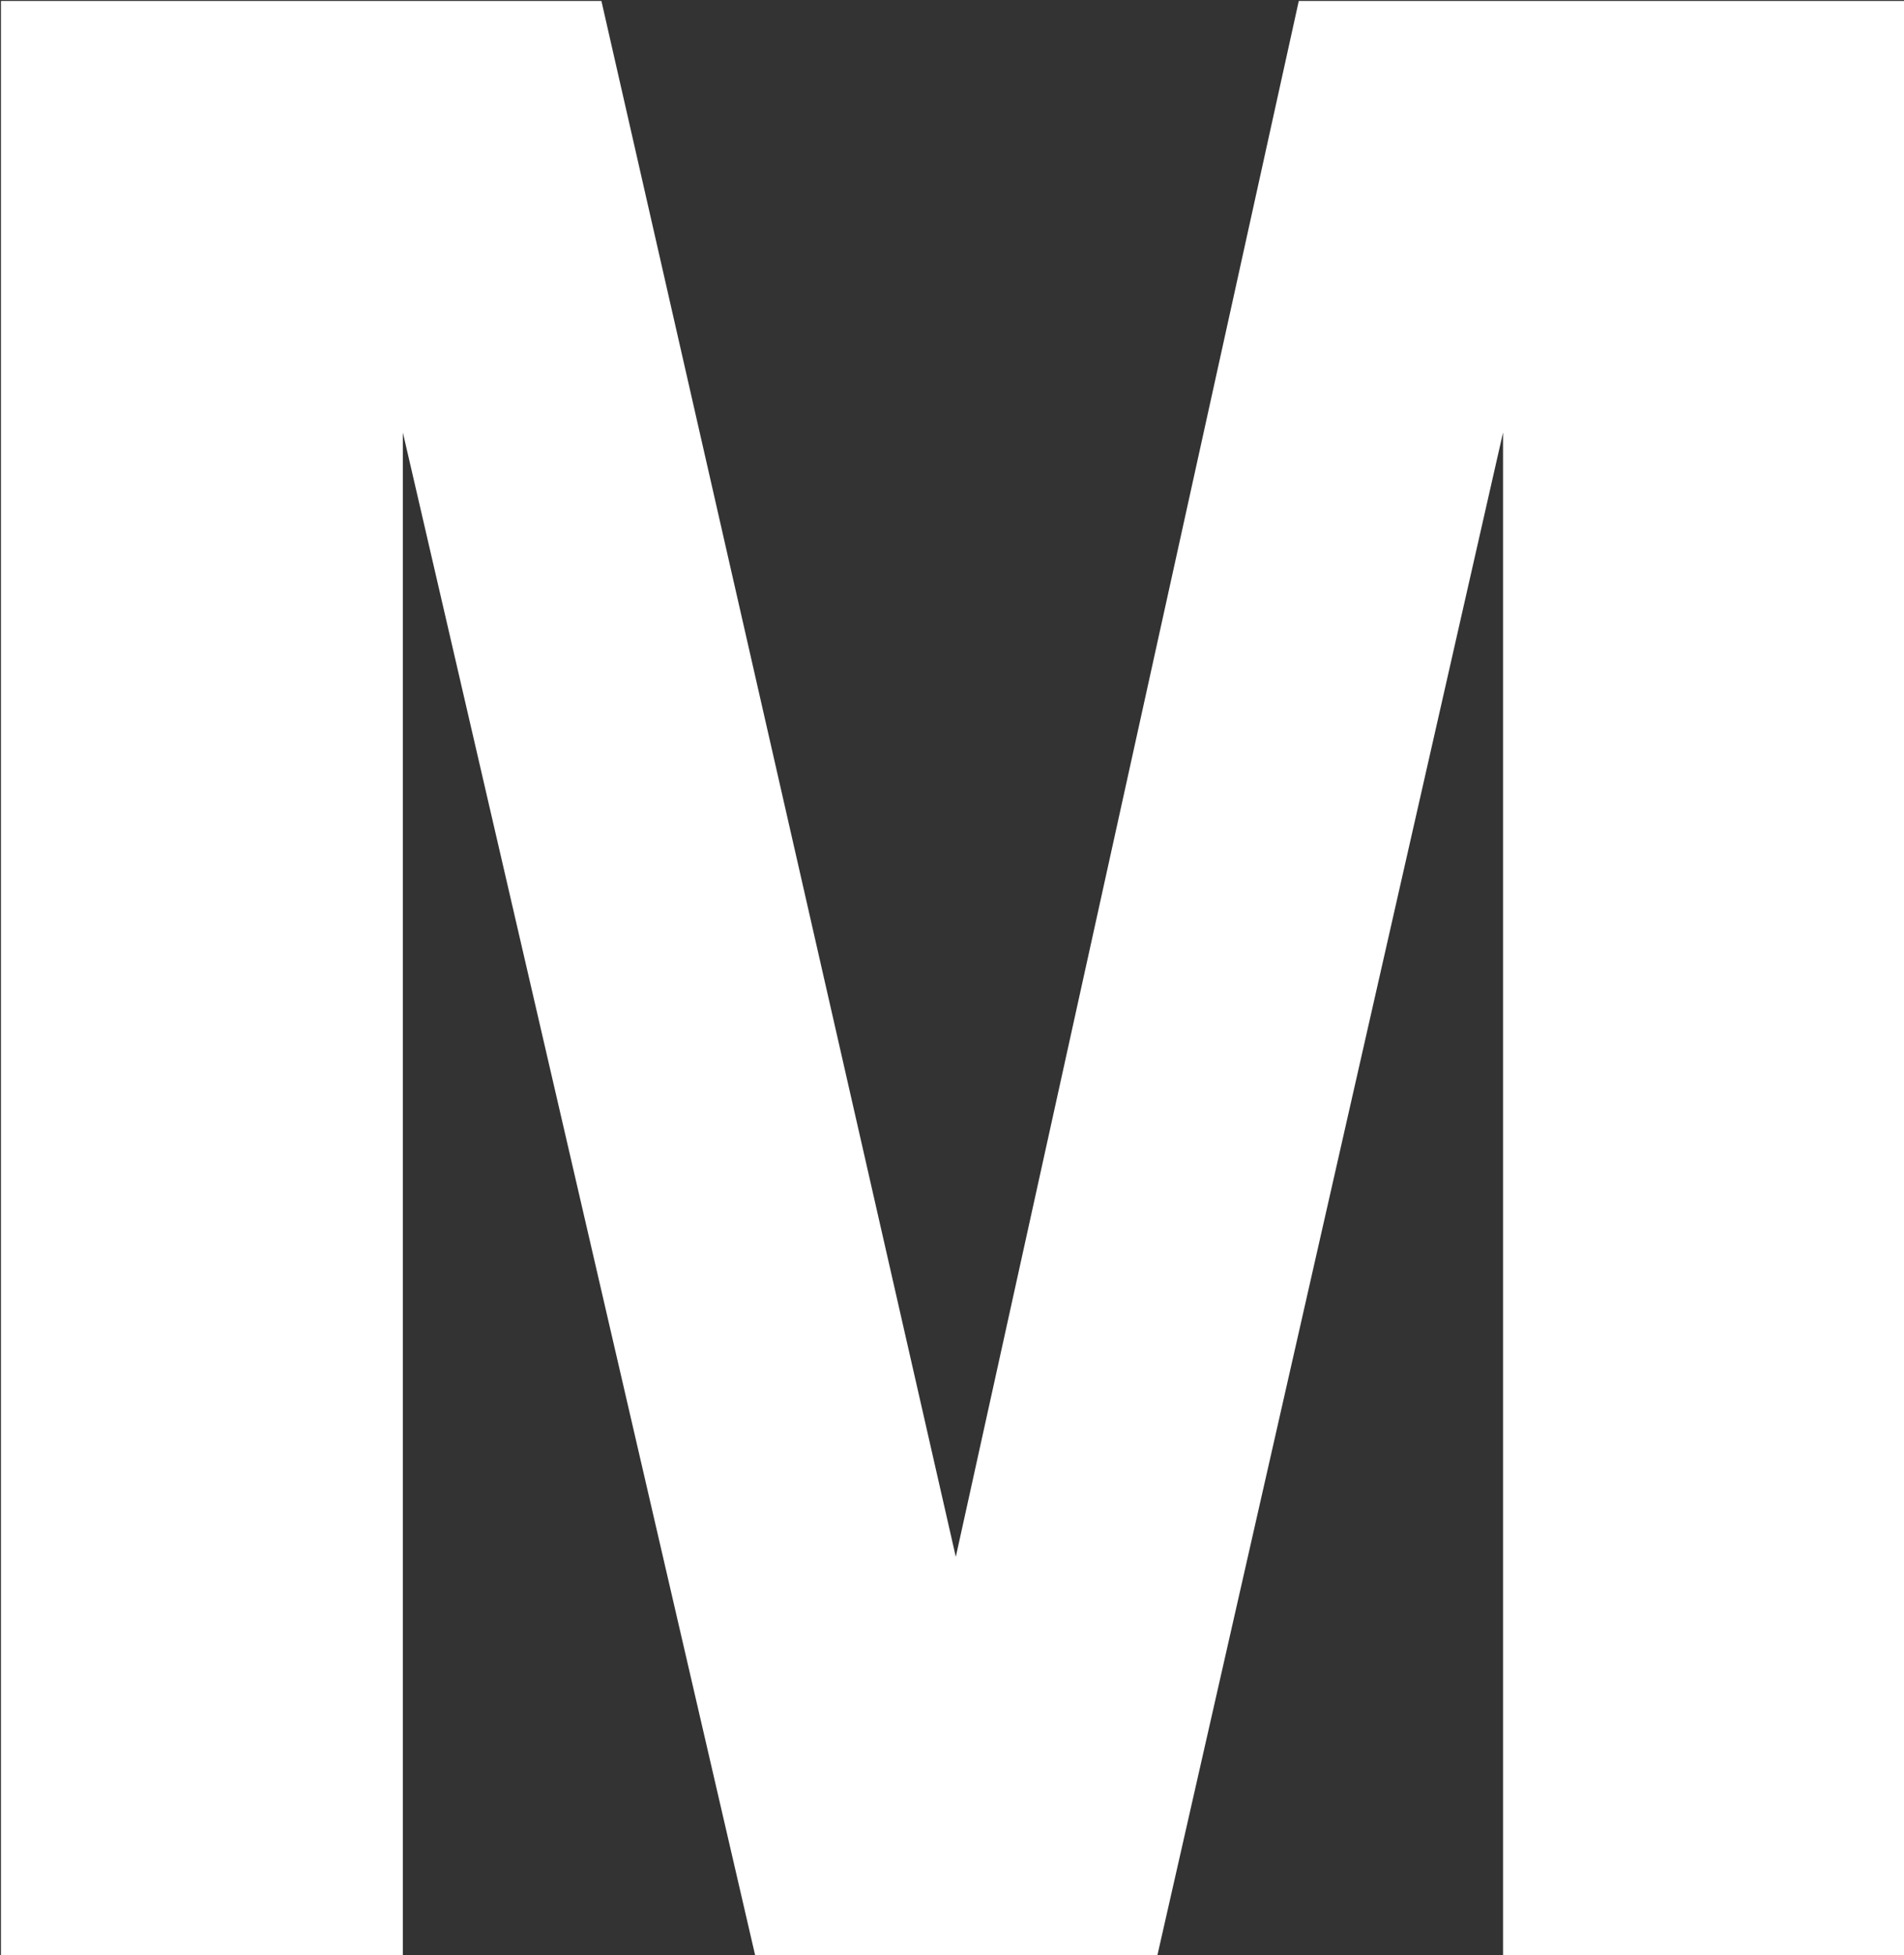 <?xml version="1.0" encoding="UTF-8" standalone="no"?>
<!-- Created with Inkscape (http://www.inkscape.org/) -->

<svg
   width="2.004mm"
   height="2.057mm"
   viewBox="0 0 2.004 2.057"
   version="1.1"
   id="svg6157"
   xmlns="http://www.w3.org/2000/svg"
   xmlns:svg="http://www.w3.org/2000/svg">
  <rect x="0" y="0" width="2.004" height="2.057" fill="#333333" stroke="none"/>
  <defs
     id="defs6154" />
  <g
     id="layer1"
     transform="translate(-119.936,-66.564)">
    <g
       aria-label="M"
       id="text6921"
       style="font-weight:bold;font-size:2.822px;font-family:FreeSans;-inkscape-font-specification:'FreeSans Bold';fill:#ffffff;stroke-width:0.265">
      <path
         d="m 120.36,67.019 v 1.603 h -0.423 v -2.057 h 0.632 l 0.373,1.637 0.361,-1.637 h 0.638 v 2.057 h -0.423 v -1.603 l -0.364,1.603 h -0.423 z"
         id="path6923" />
    </g>
  </g>
</svg>
